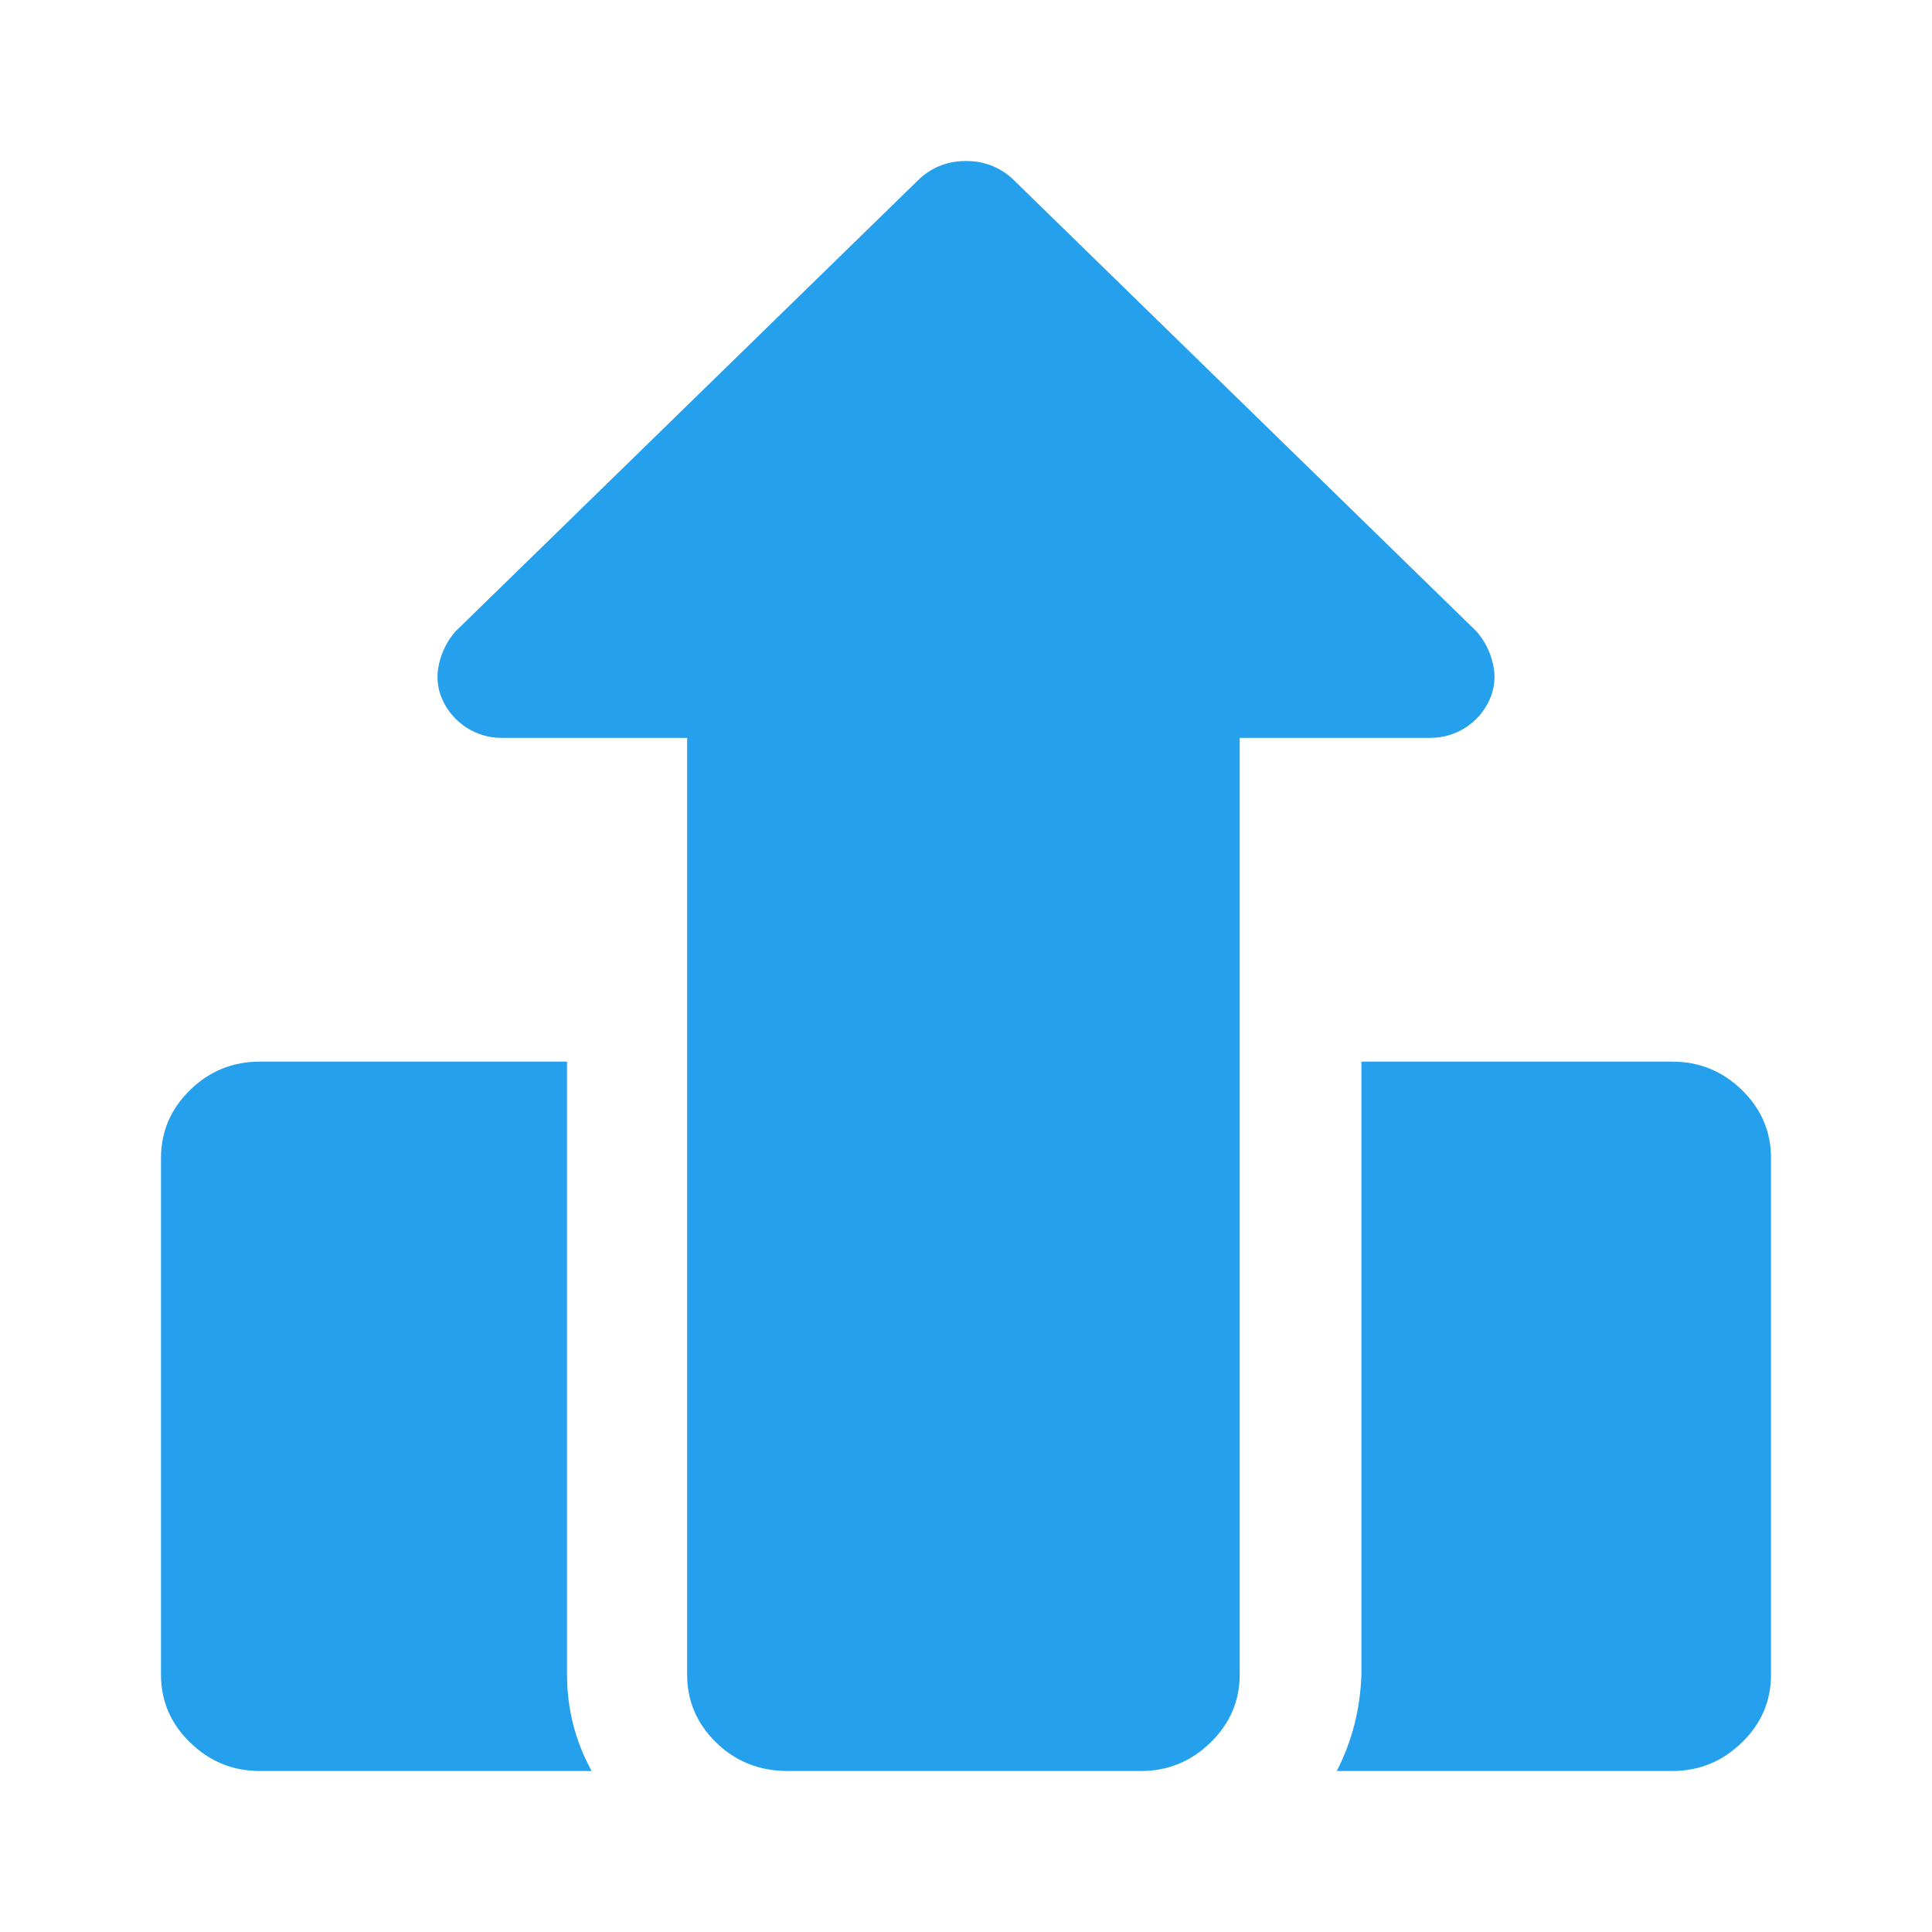 <svg xmlns="http://www.w3.org/2000/svg" width="12" height="12" viewBox="0 0 12 12" fill="none">
<path d="M10.386 6.594H8.456V10.401C8.449 10.615 8.398 10.815 8.303 11H10.386C10.554 11 10.698 10.941 10.819 10.823C10.94 10.706 11 10.565 11 10.401V7.193C11 7.029 10.94 6.888 10.819 6.77C10.698 6.652 10.554 6.594 10.386 6.594ZM9.169 3.92L6.285 1.107C6.205 1.036 6.11 1 6 1C5.89 1 5.795 1.036 5.715 1.107L2.831 3.92C2.78 3.977 2.745 4.045 2.727 4.123C2.709 4.201 2.716 4.276 2.749 4.348C2.782 4.419 2.831 4.476 2.897 4.519C2.963 4.561 3.036 4.583 3.116 4.583H4.268V10.401C4.268 10.565 4.328 10.706 4.448 10.823C4.569 10.941 4.717 11 4.893 11H7.086C7.254 11 7.398 10.941 7.519 10.823C7.639 10.706 7.7 10.565 7.7 10.401V4.583H8.884C8.964 4.583 9.037 4.561 9.103 4.519C9.169 4.476 9.218 4.419 9.251 4.348C9.284 4.276 9.291 4.201 9.273 4.123C9.255 4.045 9.22 3.977 9.169 3.92ZM3.522 10.401V6.594H1.614C1.446 6.594 1.302 6.652 1.181 6.77C1.06 6.888 1 7.029 1 7.193V10.401C1 10.565 1.06 10.706 1.181 10.823C1.302 10.941 1.446 11 1.614 11H3.675C3.573 10.815 3.522 10.615 3.522 10.401Z" fill="#24A0ED"/>
</svg>